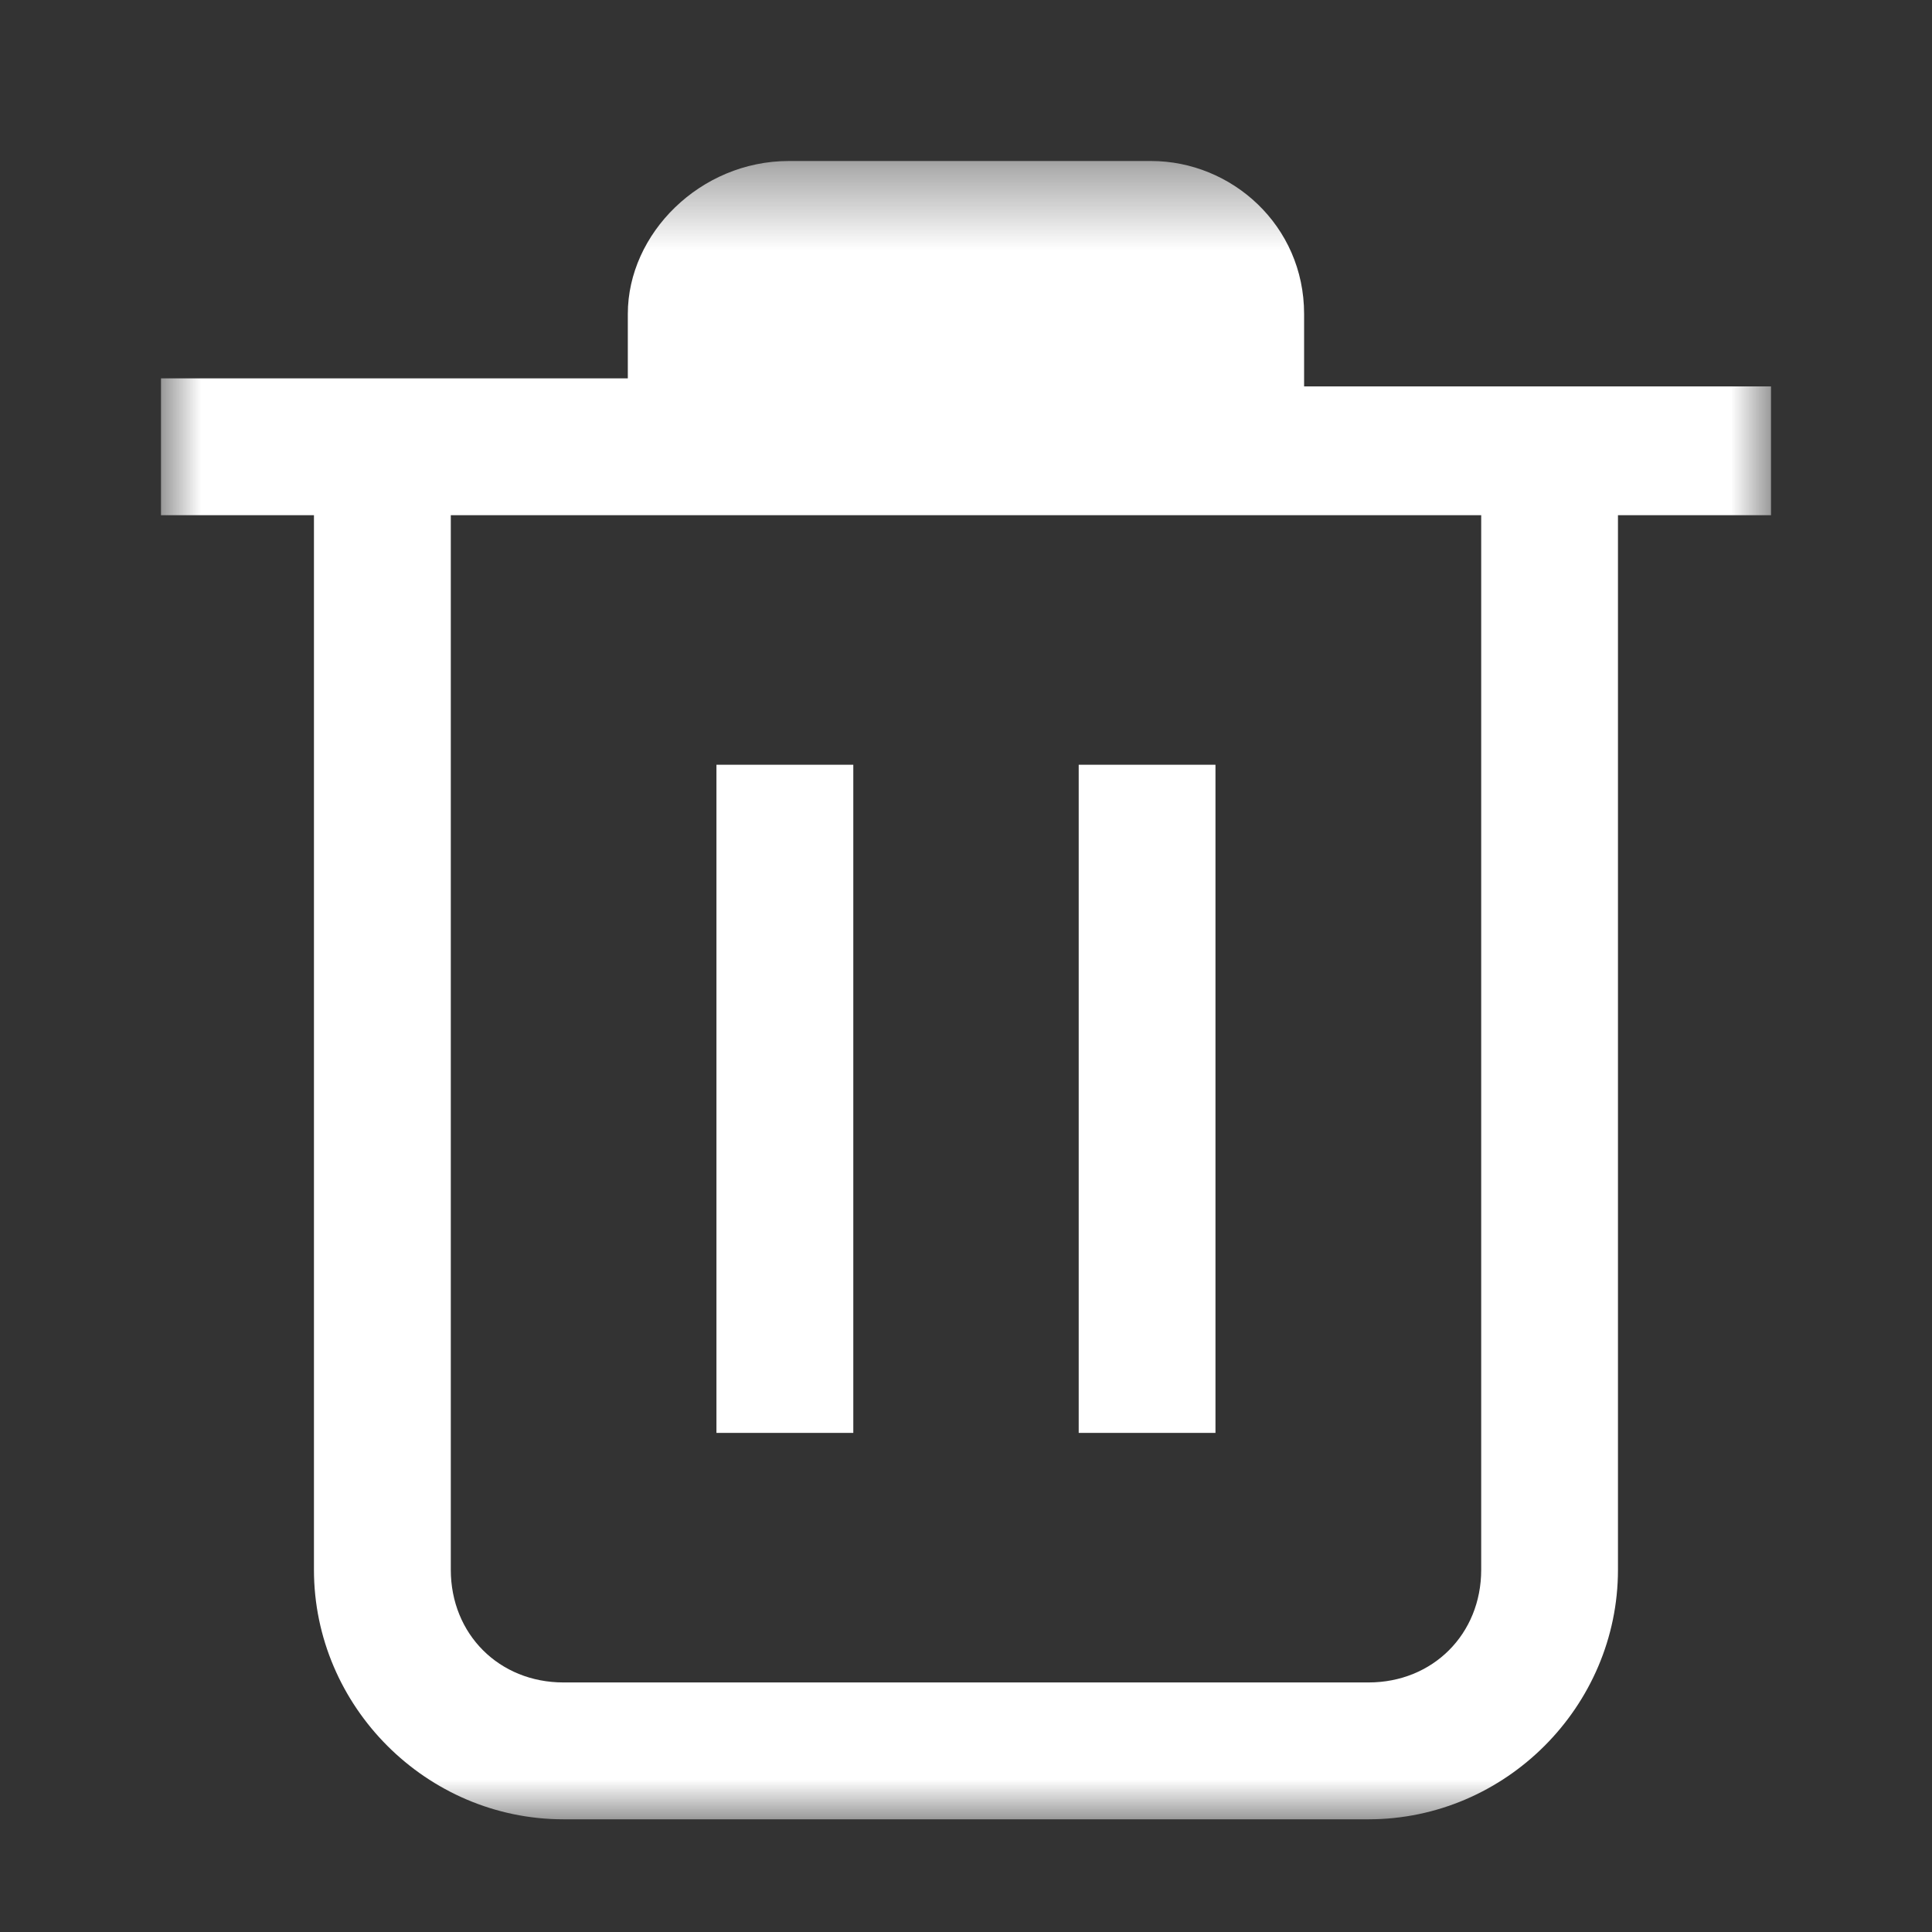 <?xml version="1.0" encoding="UTF-8"?>
<svg width="24px" height="24px" viewBox="0 0 24 24" version="1.1" xmlns="http://www.w3.org/2000/svg" xmlns:xlink="http://www.w3.org/1999/xlink">
    <rect x="0" y="0" width="24" height="24" fill="#333333" stroke="none"/>
    <!-- Generator: Sketch 52.4 (67378) - http://www.bohemiancoding.com/sketch -->
    <title>icon_weiss_delete</title>
    <desc>Created with Sketch.</desc>
    <defs>
        <polygon id="path-1" points="0 0.4 20 0.4 20 21 0 21"></polygon>
        <polygon id="path-3" points="0 21.6 20 21.6 20 1 0 1"></polygon>
    </defs>
    <g id="icon_weiss_delete" stroke="none" stroke-width="1" fill="none" fill-rule="evenodd">
        <g id="Group-7" transform="translate(2, 1)">
            <g id="Group-3" transform="translate(0, 0.6)">
                <mask id="mask-2" fill="white">
                    <use xlink:href="#path-1"></use>
                </mask>
                <g id="Clip-2"></g>
                <path d="M16.4,17.9 C16.4,18.7 15.799,19.3 15,19.3 L5,19.3 C4.2,19.3 3.6,18.7 3.6,17.9 L3.6,4.8 L16.4,4.8 L16.4,17.9 Z M20,3.2 L14.2,3.2 L14.2,2.3 C14.2,1.2 13.299,0.4 12.299,0.4 L7.799,0.4 C6.7,0.4 5.799,1.3 5.799,2.3 L5.799,3.1 L0,3.1 L0,4.8 L1.9,4.8 L1.9,17.9 C1.9,19.6 3.299,21 5,21 L15,21 C16.7,21 18.099,19.6 18.099,17.9 L18.099,4.8 L20,4.8 L20,3.2 Z" id="Fill-1" fill="#FFFFFF" mask="url(#mask-2)"></path>
            </g>
            <mask id="mask-4" fill="white">
                <use xlink:href="#path-3"></use>
            </mask>
            <g id="Clip-5"></g>
            <polygon id="Fill-4" fill="#FFFFFF" mask="url(#mask-4)" points="11.4 16.8 13.099 16.8 13.099 8.5 11.4 8.5"></polygon>
            <polygon id="Fill-6" fill="#FFFFFF" mask="url(#mask-4)" points="6.9 16.8 8.6 16.8 8.6 8.5 6.9 8.5"></polygon>
        </g>
    </g>
</svg>